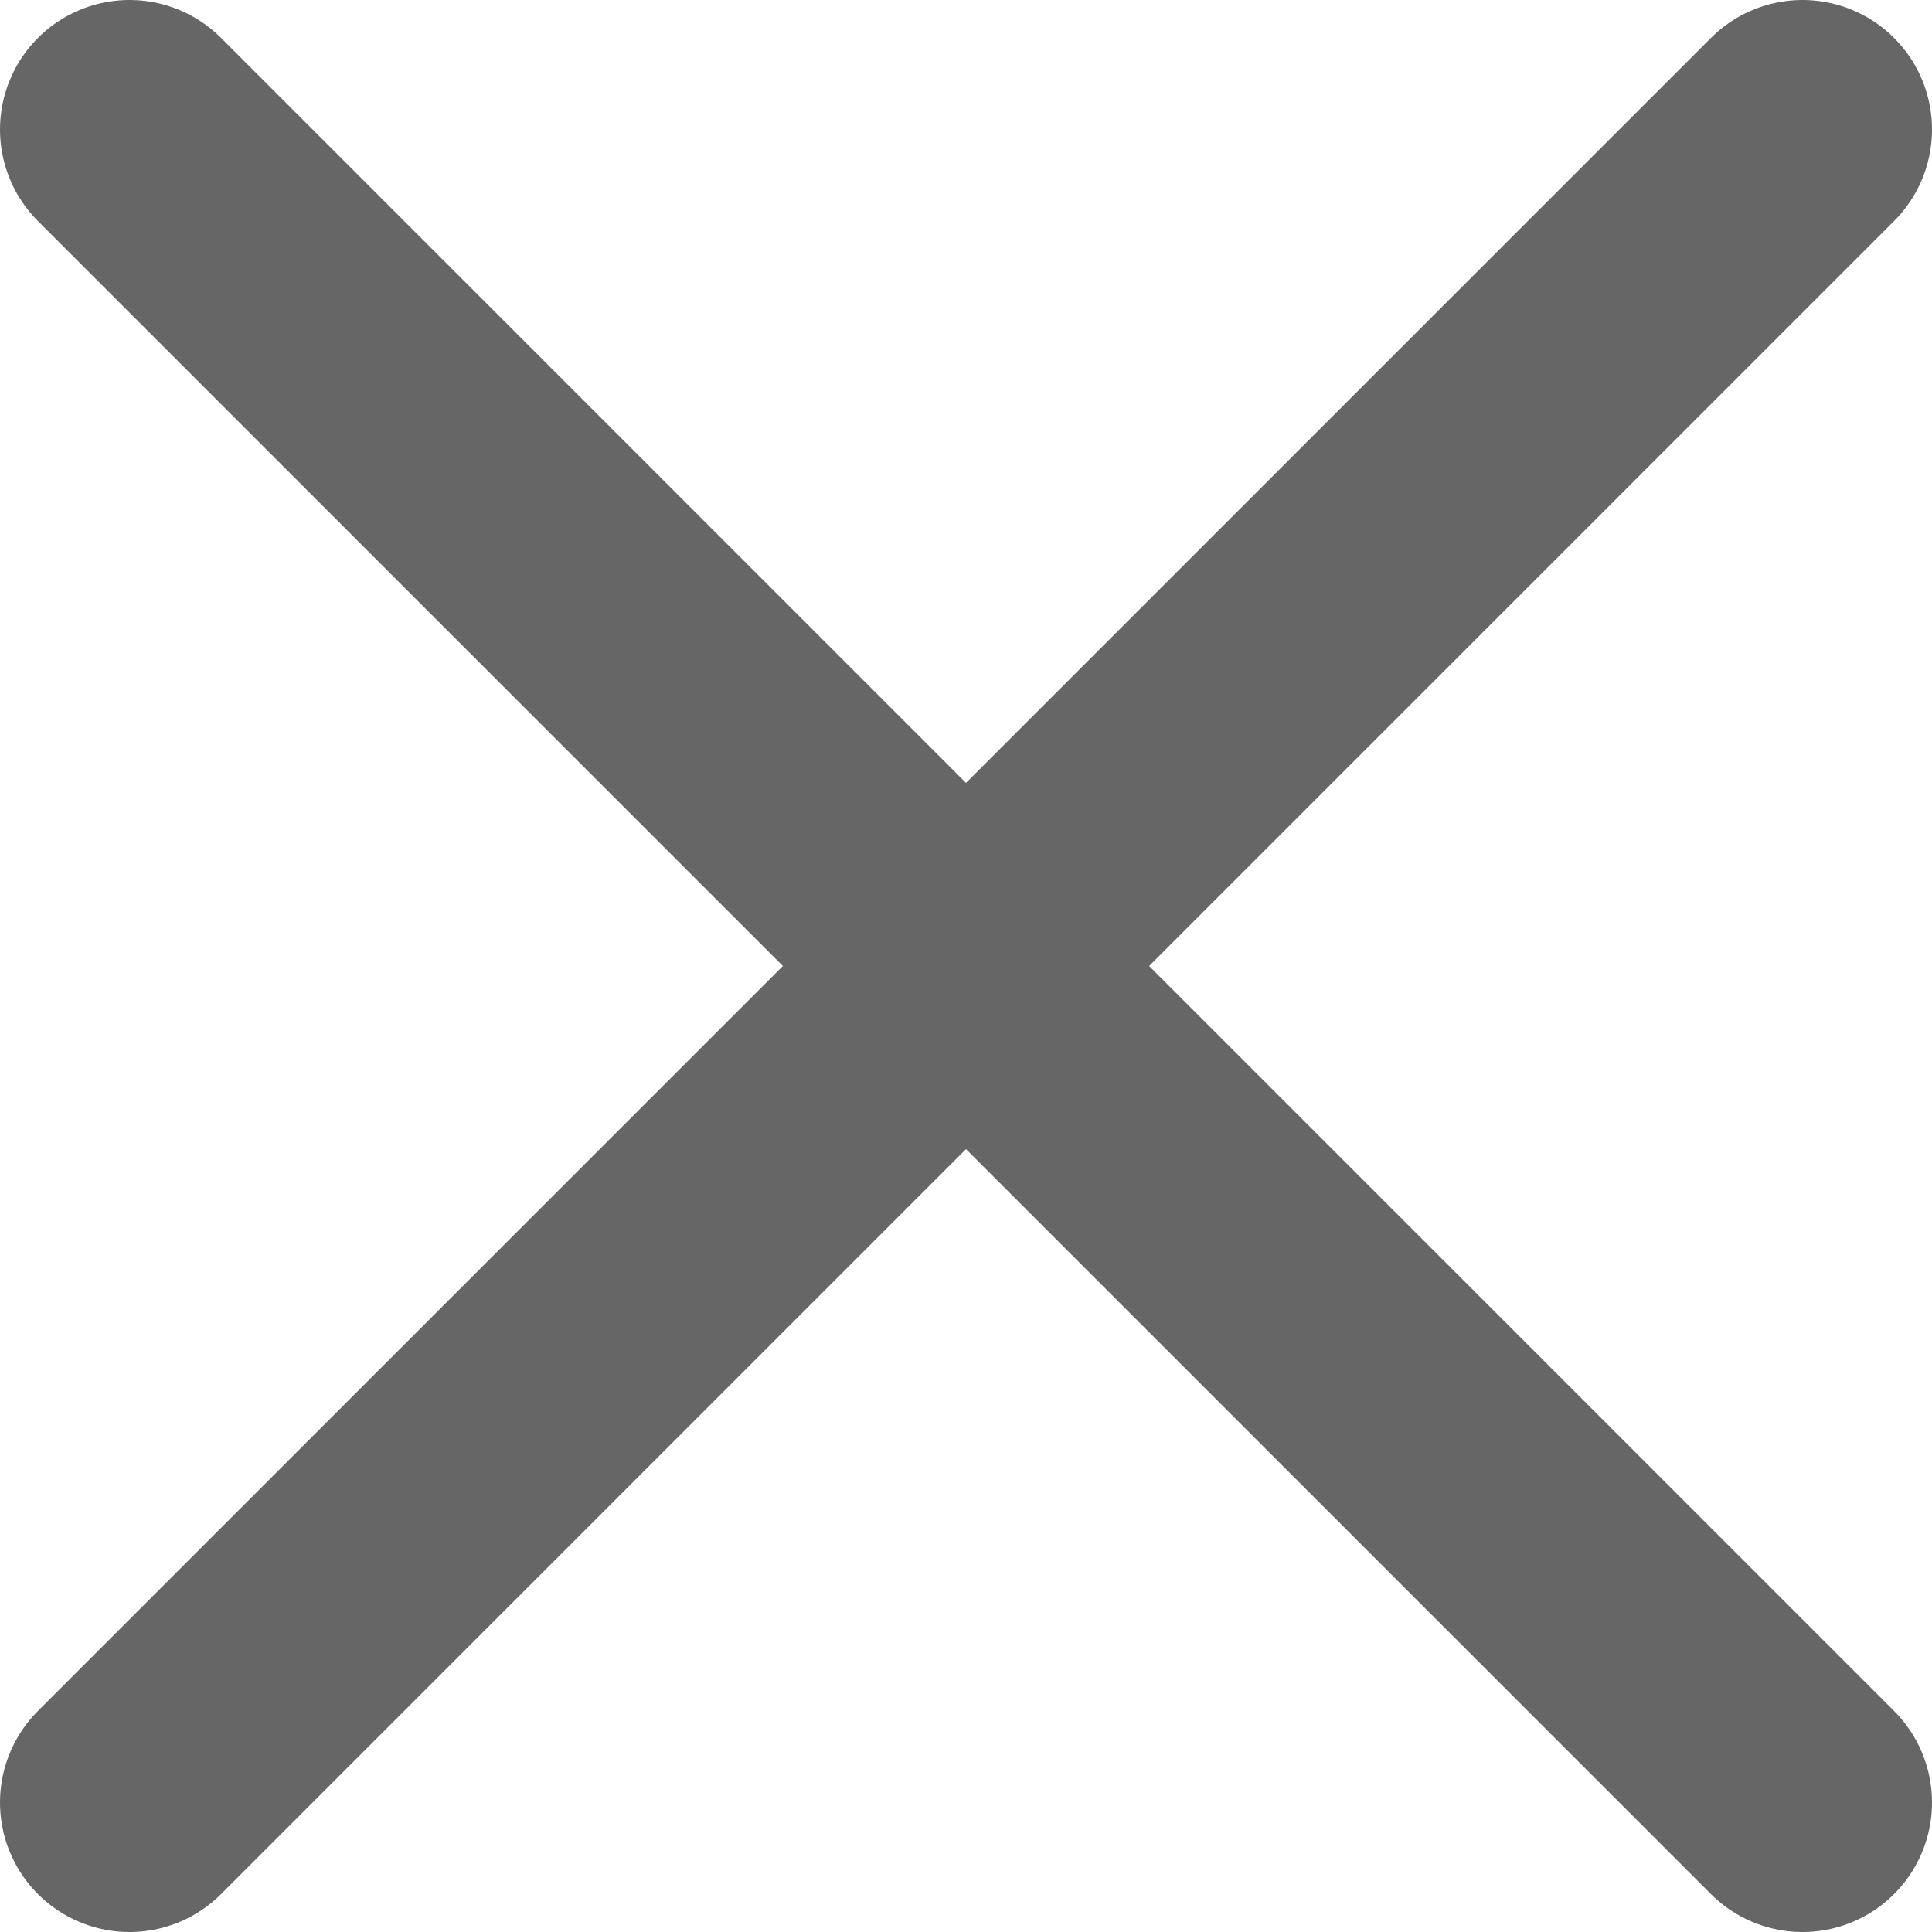 <svg xmlns="http://www.w3.org/2000/svg" viewBox="0 0 37.3 37.3">
  <defs>
    <style>
      .cls-1 {
        fill: none;
        stroke: #666;
        stroke-linecap: round;
        stroke-miterlimit: 10;
        stroke-width: 5px;
      }
    </style>
  </defs>
  <g id="레이어_2" data-name="레이어 2">
    <g id="레이어_1-2" data-name="레이어 1">
      <line class="cls-1" x1="2.5" y1="2.5" x2="34.8" y2="34.8" />
      <line class="cls-1" x1="34.8" y1="2.5" x2="2.5" y2="34.8" />
    </g>
  </g>
</svg>